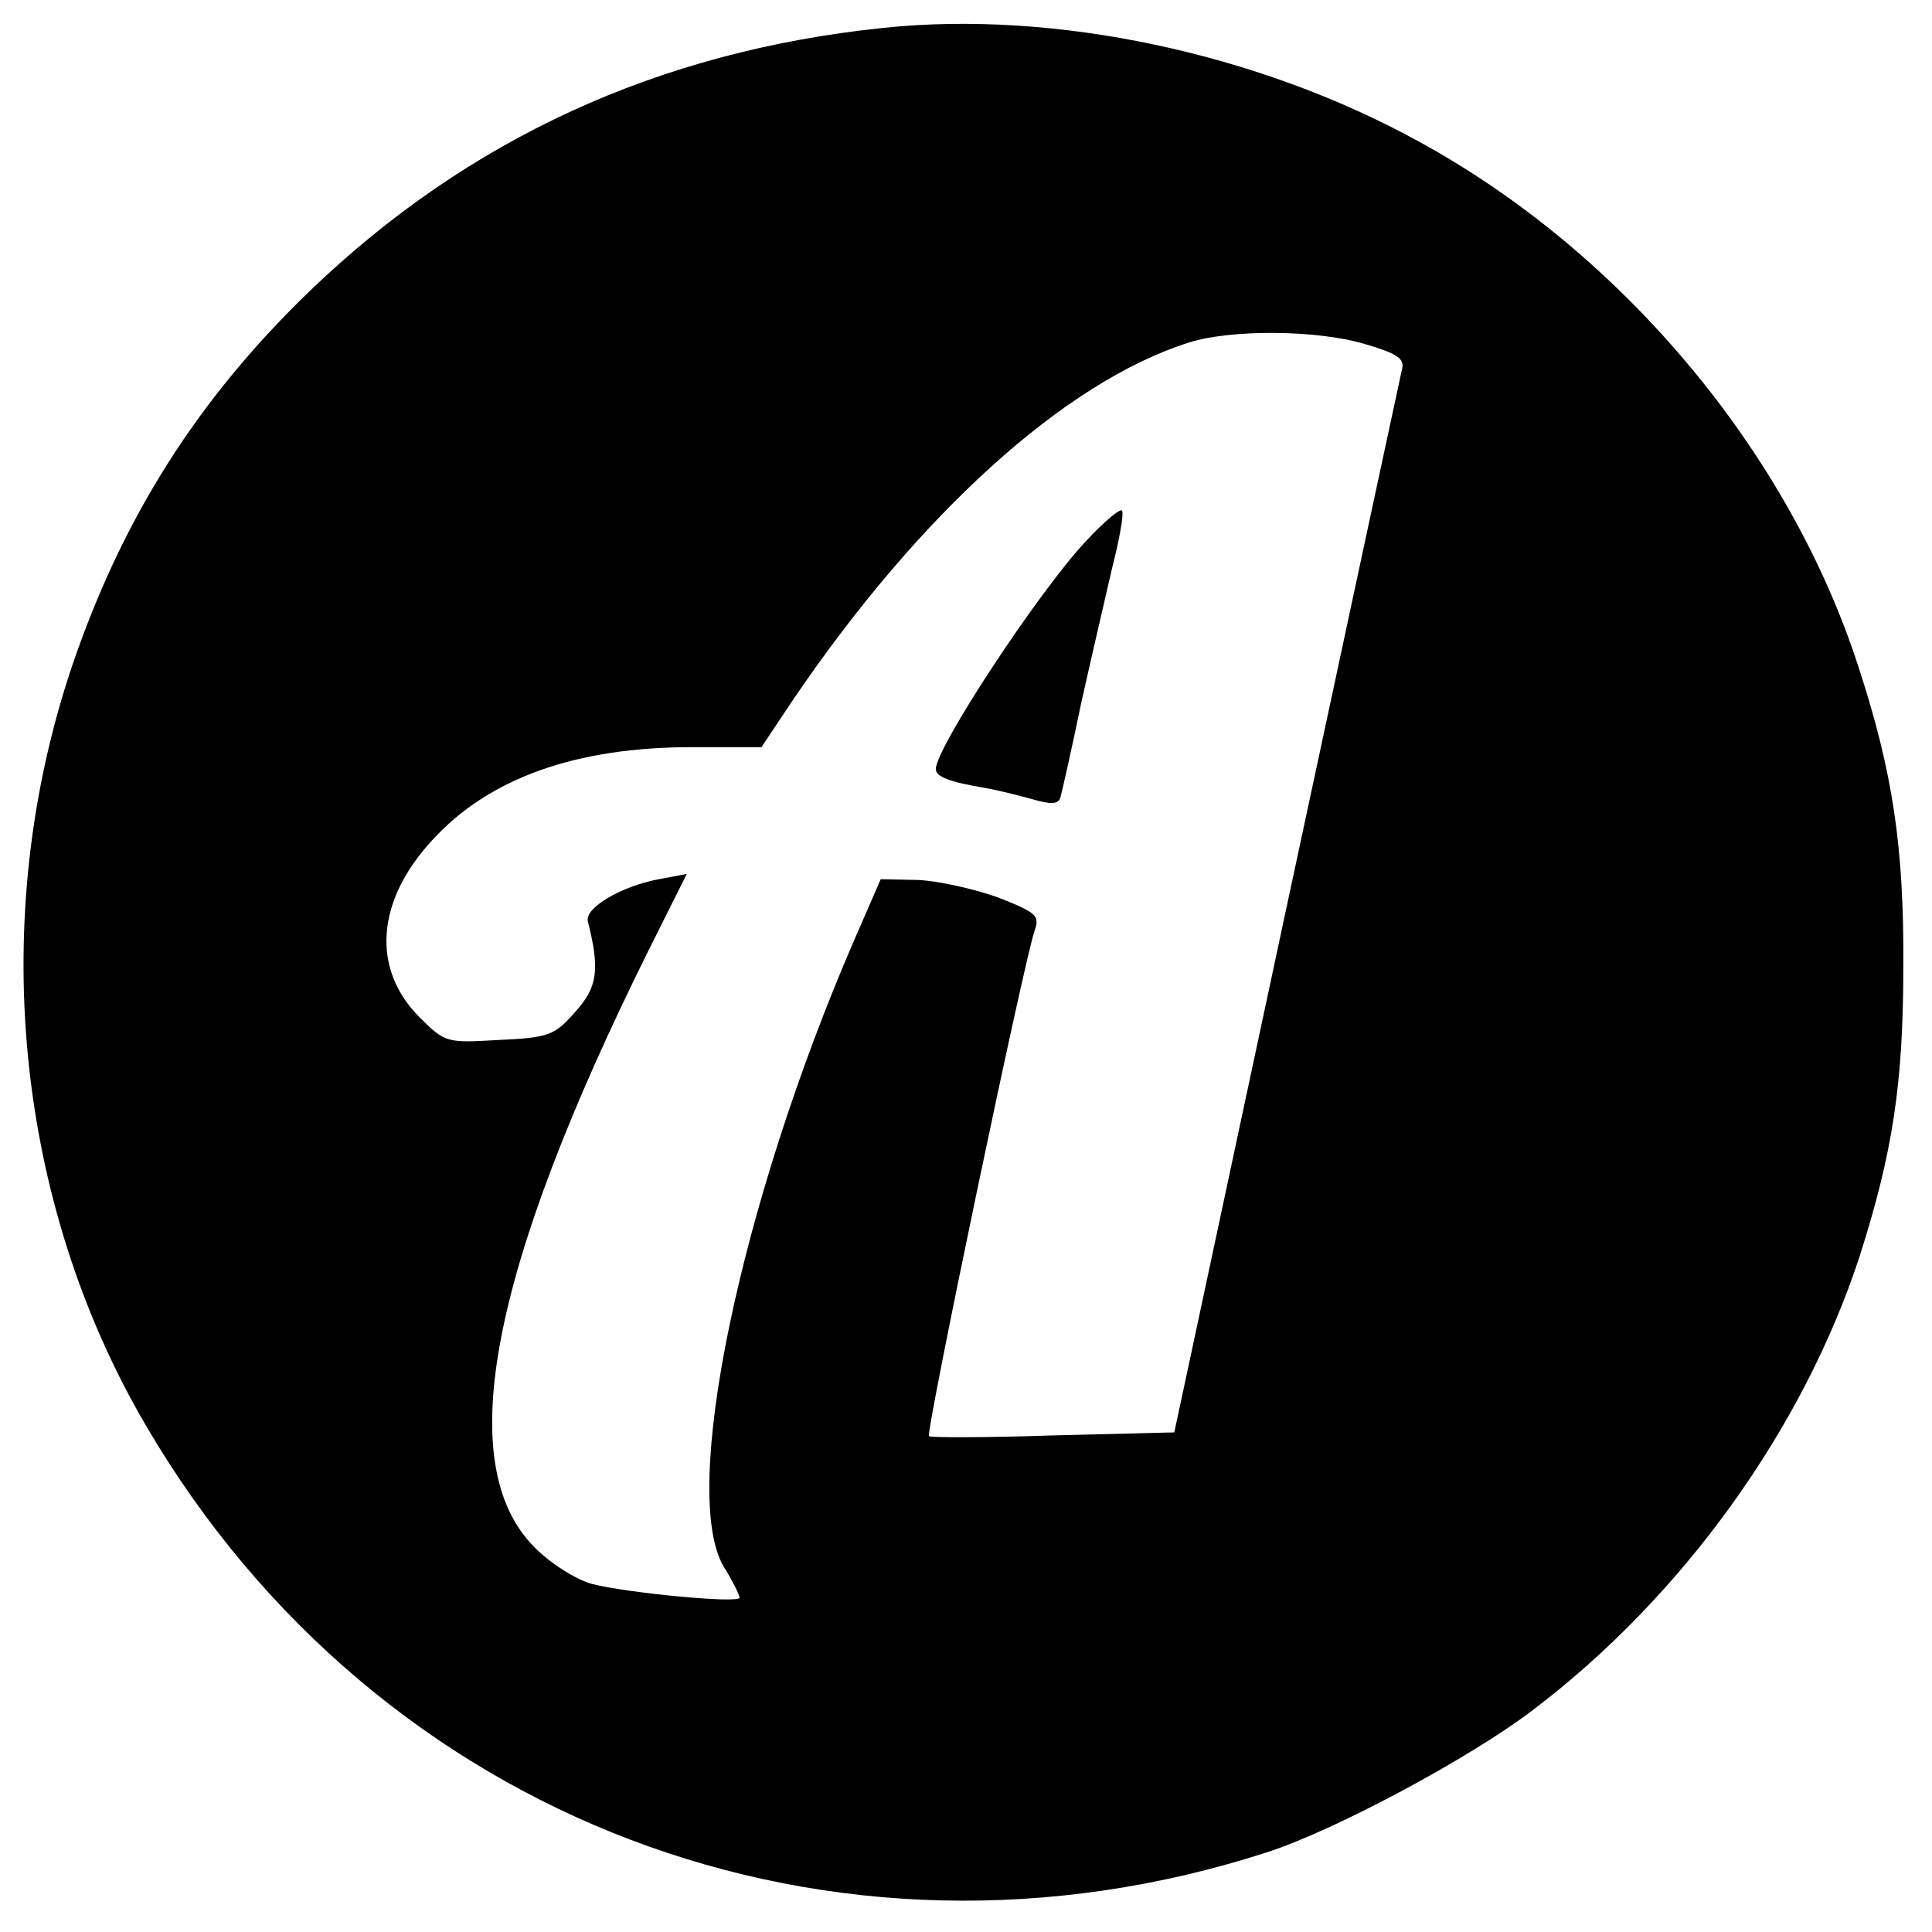 <?xml version="1.0" standalone="no"?>
<!DOCTYPE svg PUBLIC "-//W3C//DTD SVG 20010904//EN"
 "http://www.w3.org/TR/2001/REC-SVG-20010904/DTD/svg10.dtd">
<svg version="1.0" xmlns="http://www.w3.org/2000/svg"
 width="256pt" height="256pt" viewBox="0 0 256 256"
 preserveAspectRatio="xMidYMid meet">
<g transform="translate(0,256) scale(0.1,-0.1)"
fill="#000000" stroke="none">
<path d="M1170 2523 c-298 -31 -550 -147 -760 -349 -148 -143 -247 -299 -314
-495 -113 -334 -77 -711 98 -1009 306 -522 910 -751 1486 -564 89 29 267 124
351 188 198 150 358 372 433 601 44 138 58 229 58 385 1 157 -14 257 -59 395
-92 286 -314 551 -584 698 -213 117 -482 174 -709 150z m639 -419 c41 -12 52
-19 49 -32 -2 -9 -71 -330 -153 -713 l-149 -697 -161 -4 c-88 -3 -162 -3 -164
-1 -5 4 127 635 140 670 7 20 2 24 -49 44 -31 11 -79 22 -106 23 l-49 1 -37
-85 c-150 -348 -229 -728 -171 -826 12 -19 21 -38 21 -41 0 -8 -147 6 -195 18
-22 6 -55 27 -76 48 -110 109 -61 367 152 795 l49 98 -37 -7 c-49 -9 -99 -38
-94 -56 16 -64 13 -87 -17 -120 -27 -31 -35 -34 -101 -37 -69 -4 -71 -4 -105
30 -64 64 -58 154 17 235 75 82 190 123 344 123 l92 0 42 63 c167 246 360 421
524 473 56 18 171 17 234 -2z"/>
<path d="M1439 1843 c-63 -67 -199 -274 -199 -302 0 -10 17 -17 65 -25 17 -3
45 -10 63 -15 24 -7 34 -7 37 2 2 7 15 64 28 127 14 63 33 144 41 179 9 35 15
68 13 74 -1 5 -23 -13 -48 -40z"/>
</g>
</svg>
